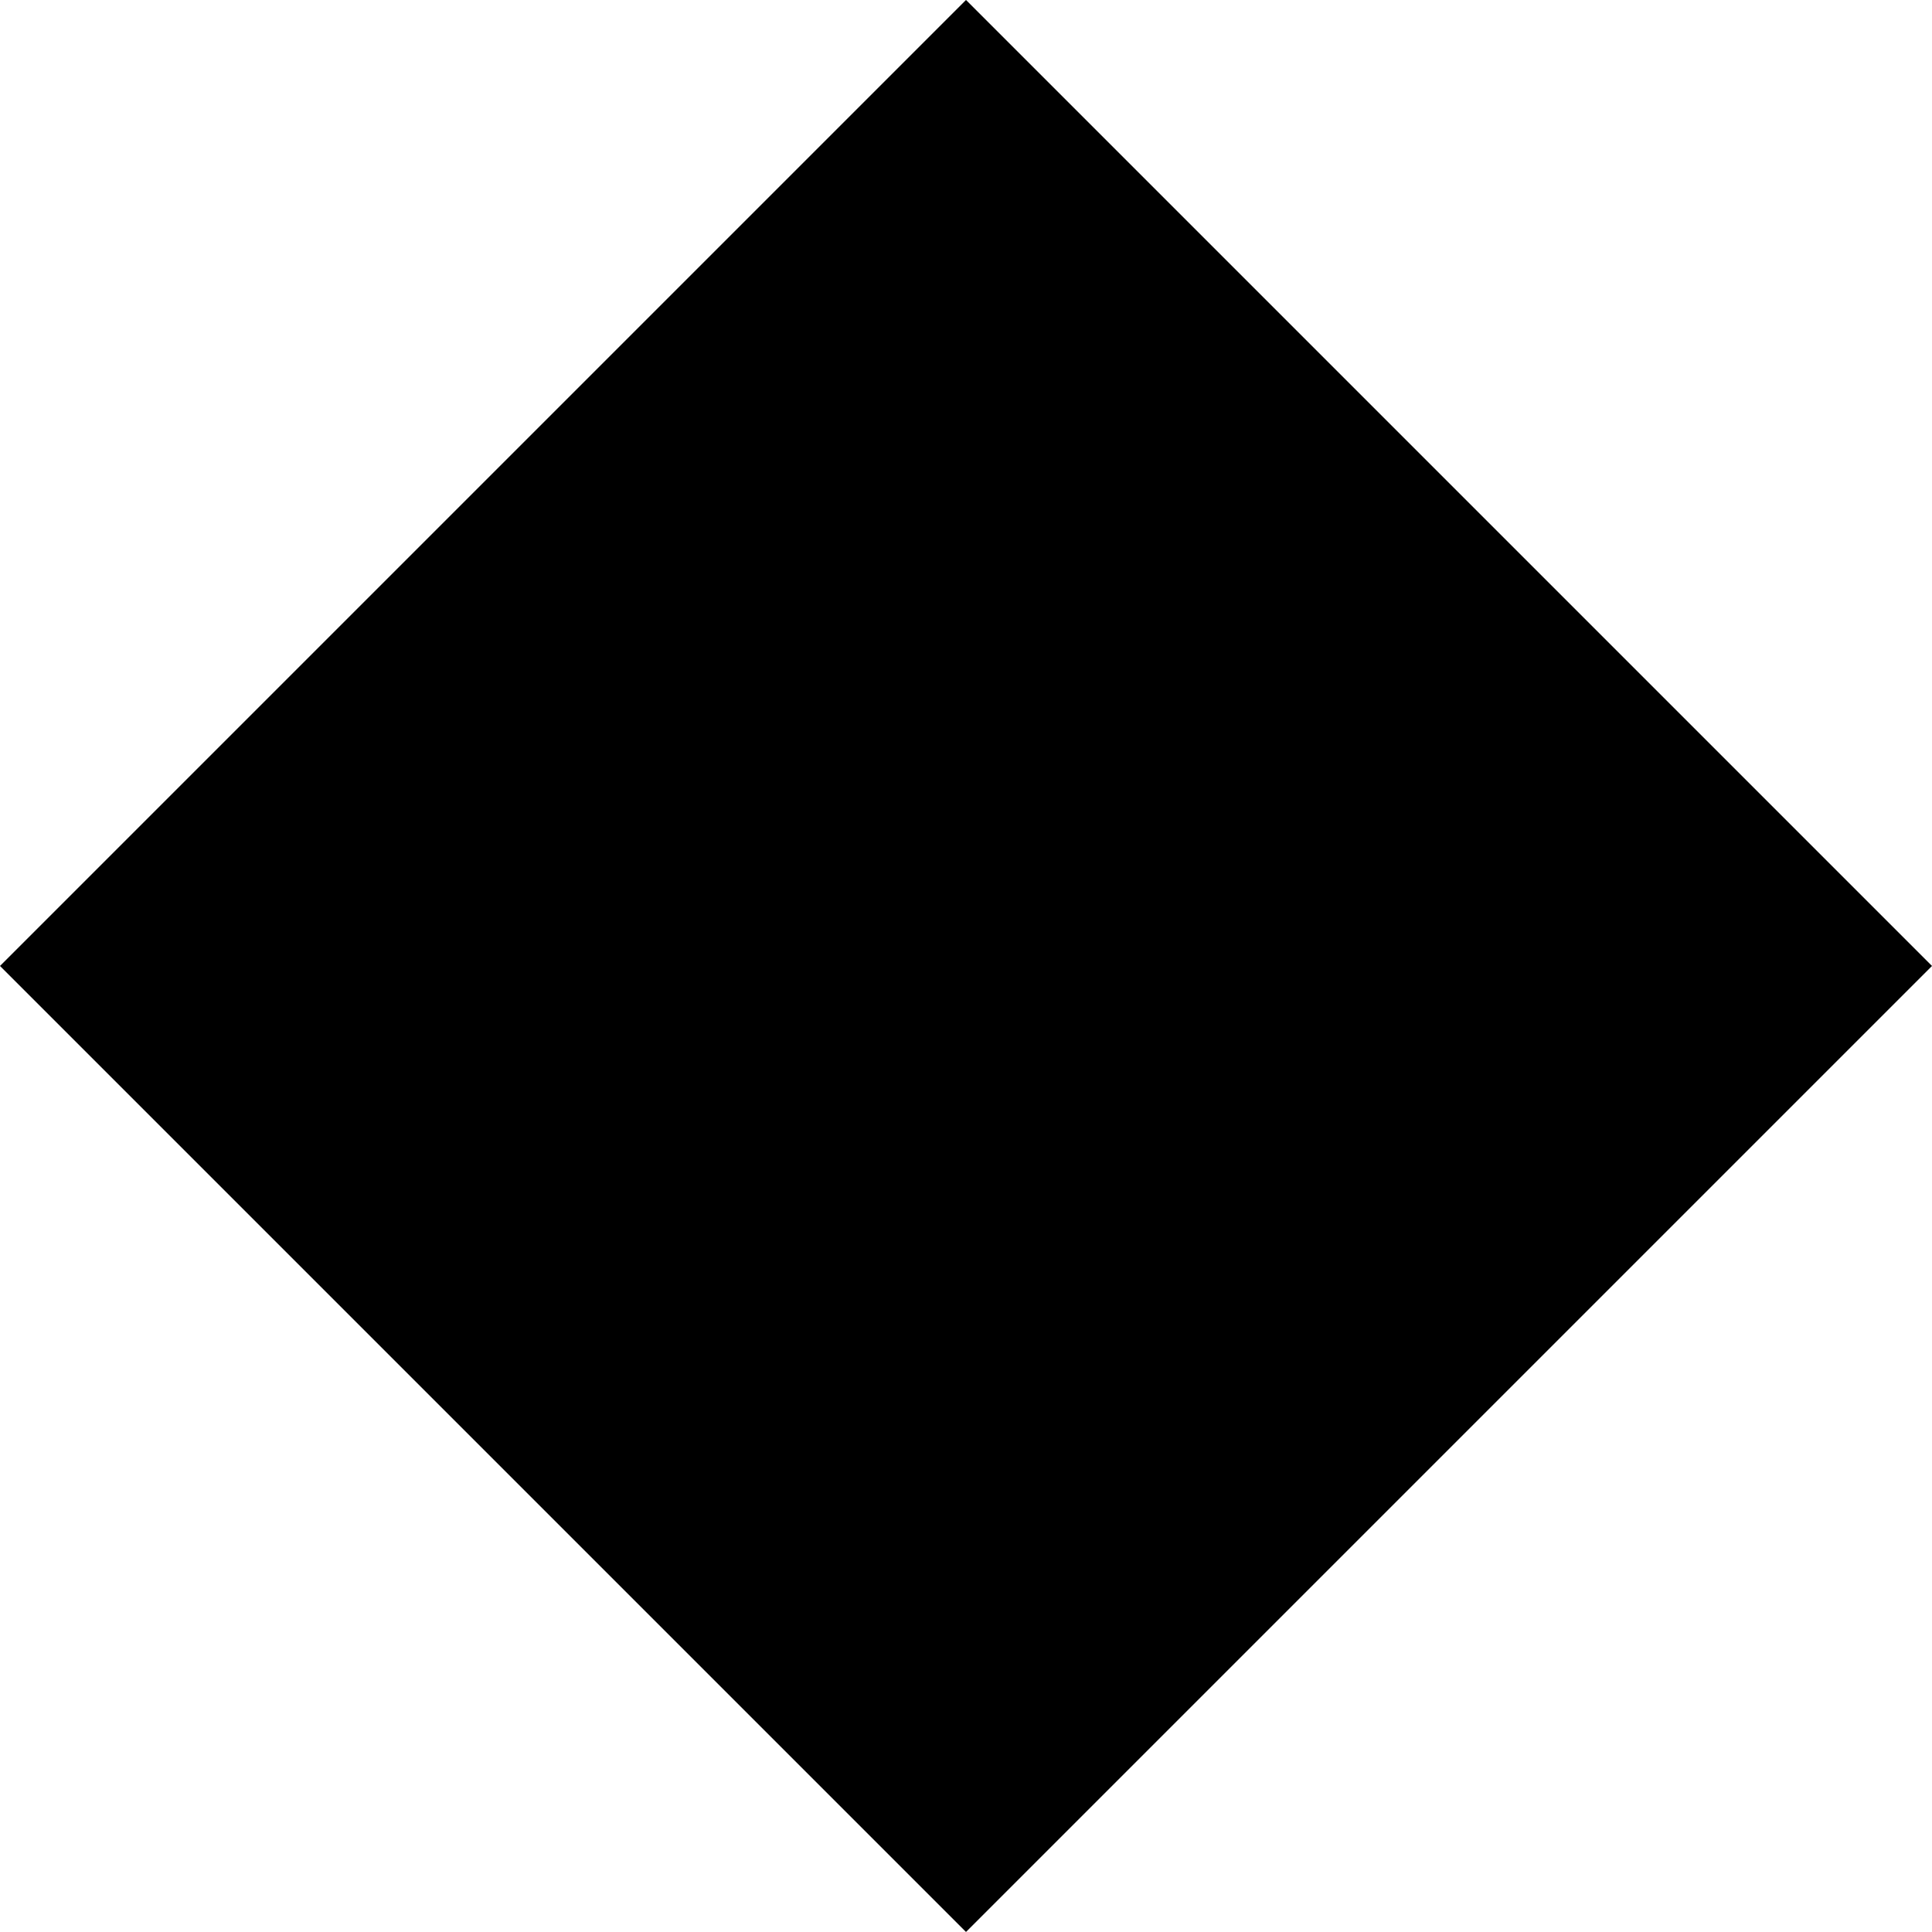 <?xml version="1.0" encoding="UTF-8" standalone="no"?>
<svg
   width="28"
   version="1.1"
   height="28"
   id="svg4"
   sodipodi:docname="tooltip-pointer.svg"
   inkscape:version="1.2.2 (b0a8486541, 2022-12-01)"
   xmlns:inkscape="http://www.inkscape.org/namespaces/inkscape"
   xmlns:sodipodi="http://sodipodi.sourceforge.net/DTD/sodipodi-0.dtd"
   xmlns="http://www.w3.org/2000/svg"
   xmlns:svg="http://www.w3.org/2000/svg">
  <defs
     id="defs8" />
  <sodipodi:namedview
     id="namedview6"
     pagecolor="#ffffff"
     bordercolor="#666666"
     borderopacity="1.0"
     inkscape:showpageshadow="2"
     inkscape:pageopacity="0.0"
     inkscape:pagecheckerboard="true"
     inkscape:deskcolor="#d1d1d1"
     showgrid="false"
     inkscape:zoom="8.3439399"
     inkscape:cx="-5.9324492"
     inkscape:cy="14.022153"
     inkscape:window-width="1854"
     inkscape:window-height="977"
     inkscape:window-x="32"
     inkscape:window-y="32"
     inkscape:window-maximized="1"
     inkscape:current-layer="svg4" />
  <rect
     style="fill:#000000;fill-opacity:1;stroke-width:0.28;stroke-linecap:square;stroke-linejoin:round"
     id="rect235"
     width="19.799"
     height="19.799"
     x="-9.899"
     y="9.899"
     transform="rotate(-45)" />
</svg>
